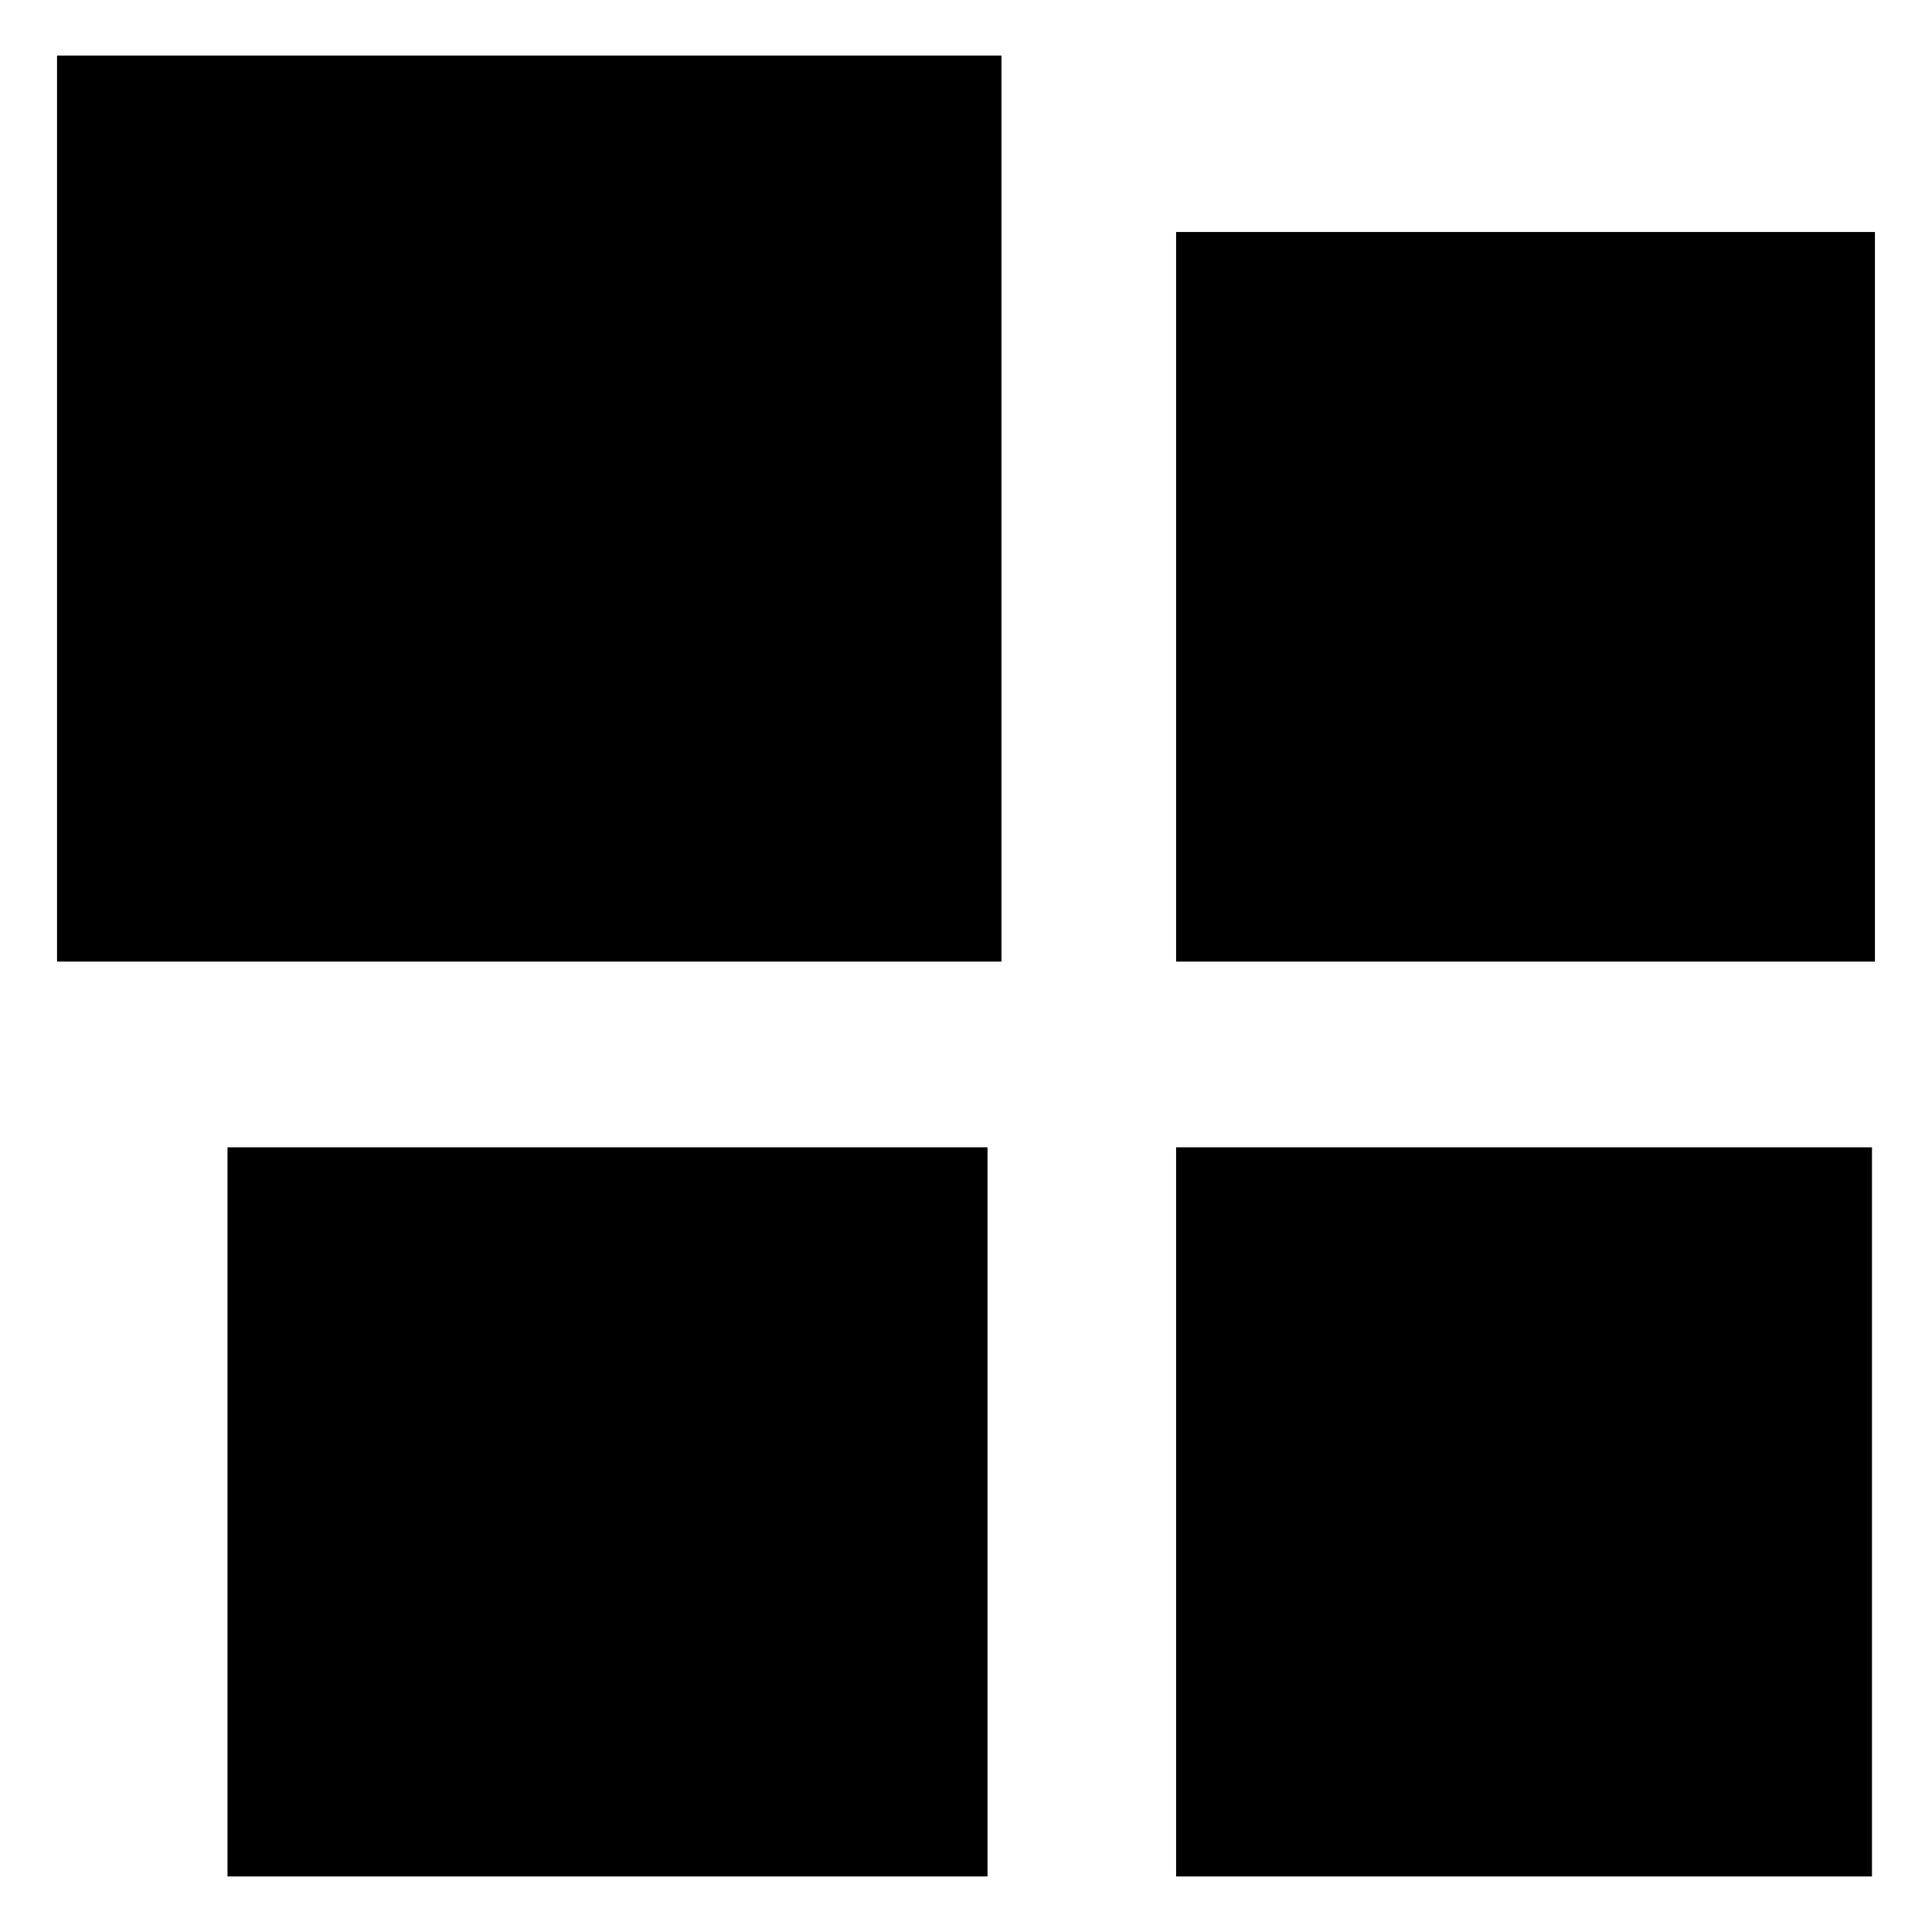 <?xml version="1.0" encoding="utf-8"?>
<!-- Generator: Adobe Illustrator 18.1.1, SVG Export Plug-In . SVG Version: 6.00 Build 0)  -->
<svg version="1.1" xmlns="http://www.w3.org/2000/svg" xmlns:xlink="http://www.w3.org/1999/xlink" x="0px" y="0px"
	 viewBox="0 0 34 34" enable-background="new 0 0 34 34" xml:space="preserve">
<g id="Layer_1" display="none">
</g>
<g id="Layer_7" display="none">
</g>
<g id="Layer_6" display="none">
</g>
<g id="Layer_6_copy" display="none">
</g>
<g id="Layer_3" display="none">
</g>
<g id="Layer_3_copy" display="none">
</g>
<g id="Layer_5" display="none">
</g>
<g id="Layer_4" display="none">
</g>
<g id="Layer_2" display="none">
</g>
<g id="Layer_10" display="none">
</g>
<g id="Layer_11">
	<g>
		<rect x="1.005" y="0.977" width="16.619" height="15.946"/>
		<rect x="20.699" y="4.081" width="12.295" height="12.842"/>
		<rect x="4.004" y="20.19" width="13.374" height="12.833"/>
		<rect x="20.699" y="20.19" width="12.244" height="12.833"/>
	</g>
</g>
</svg>

